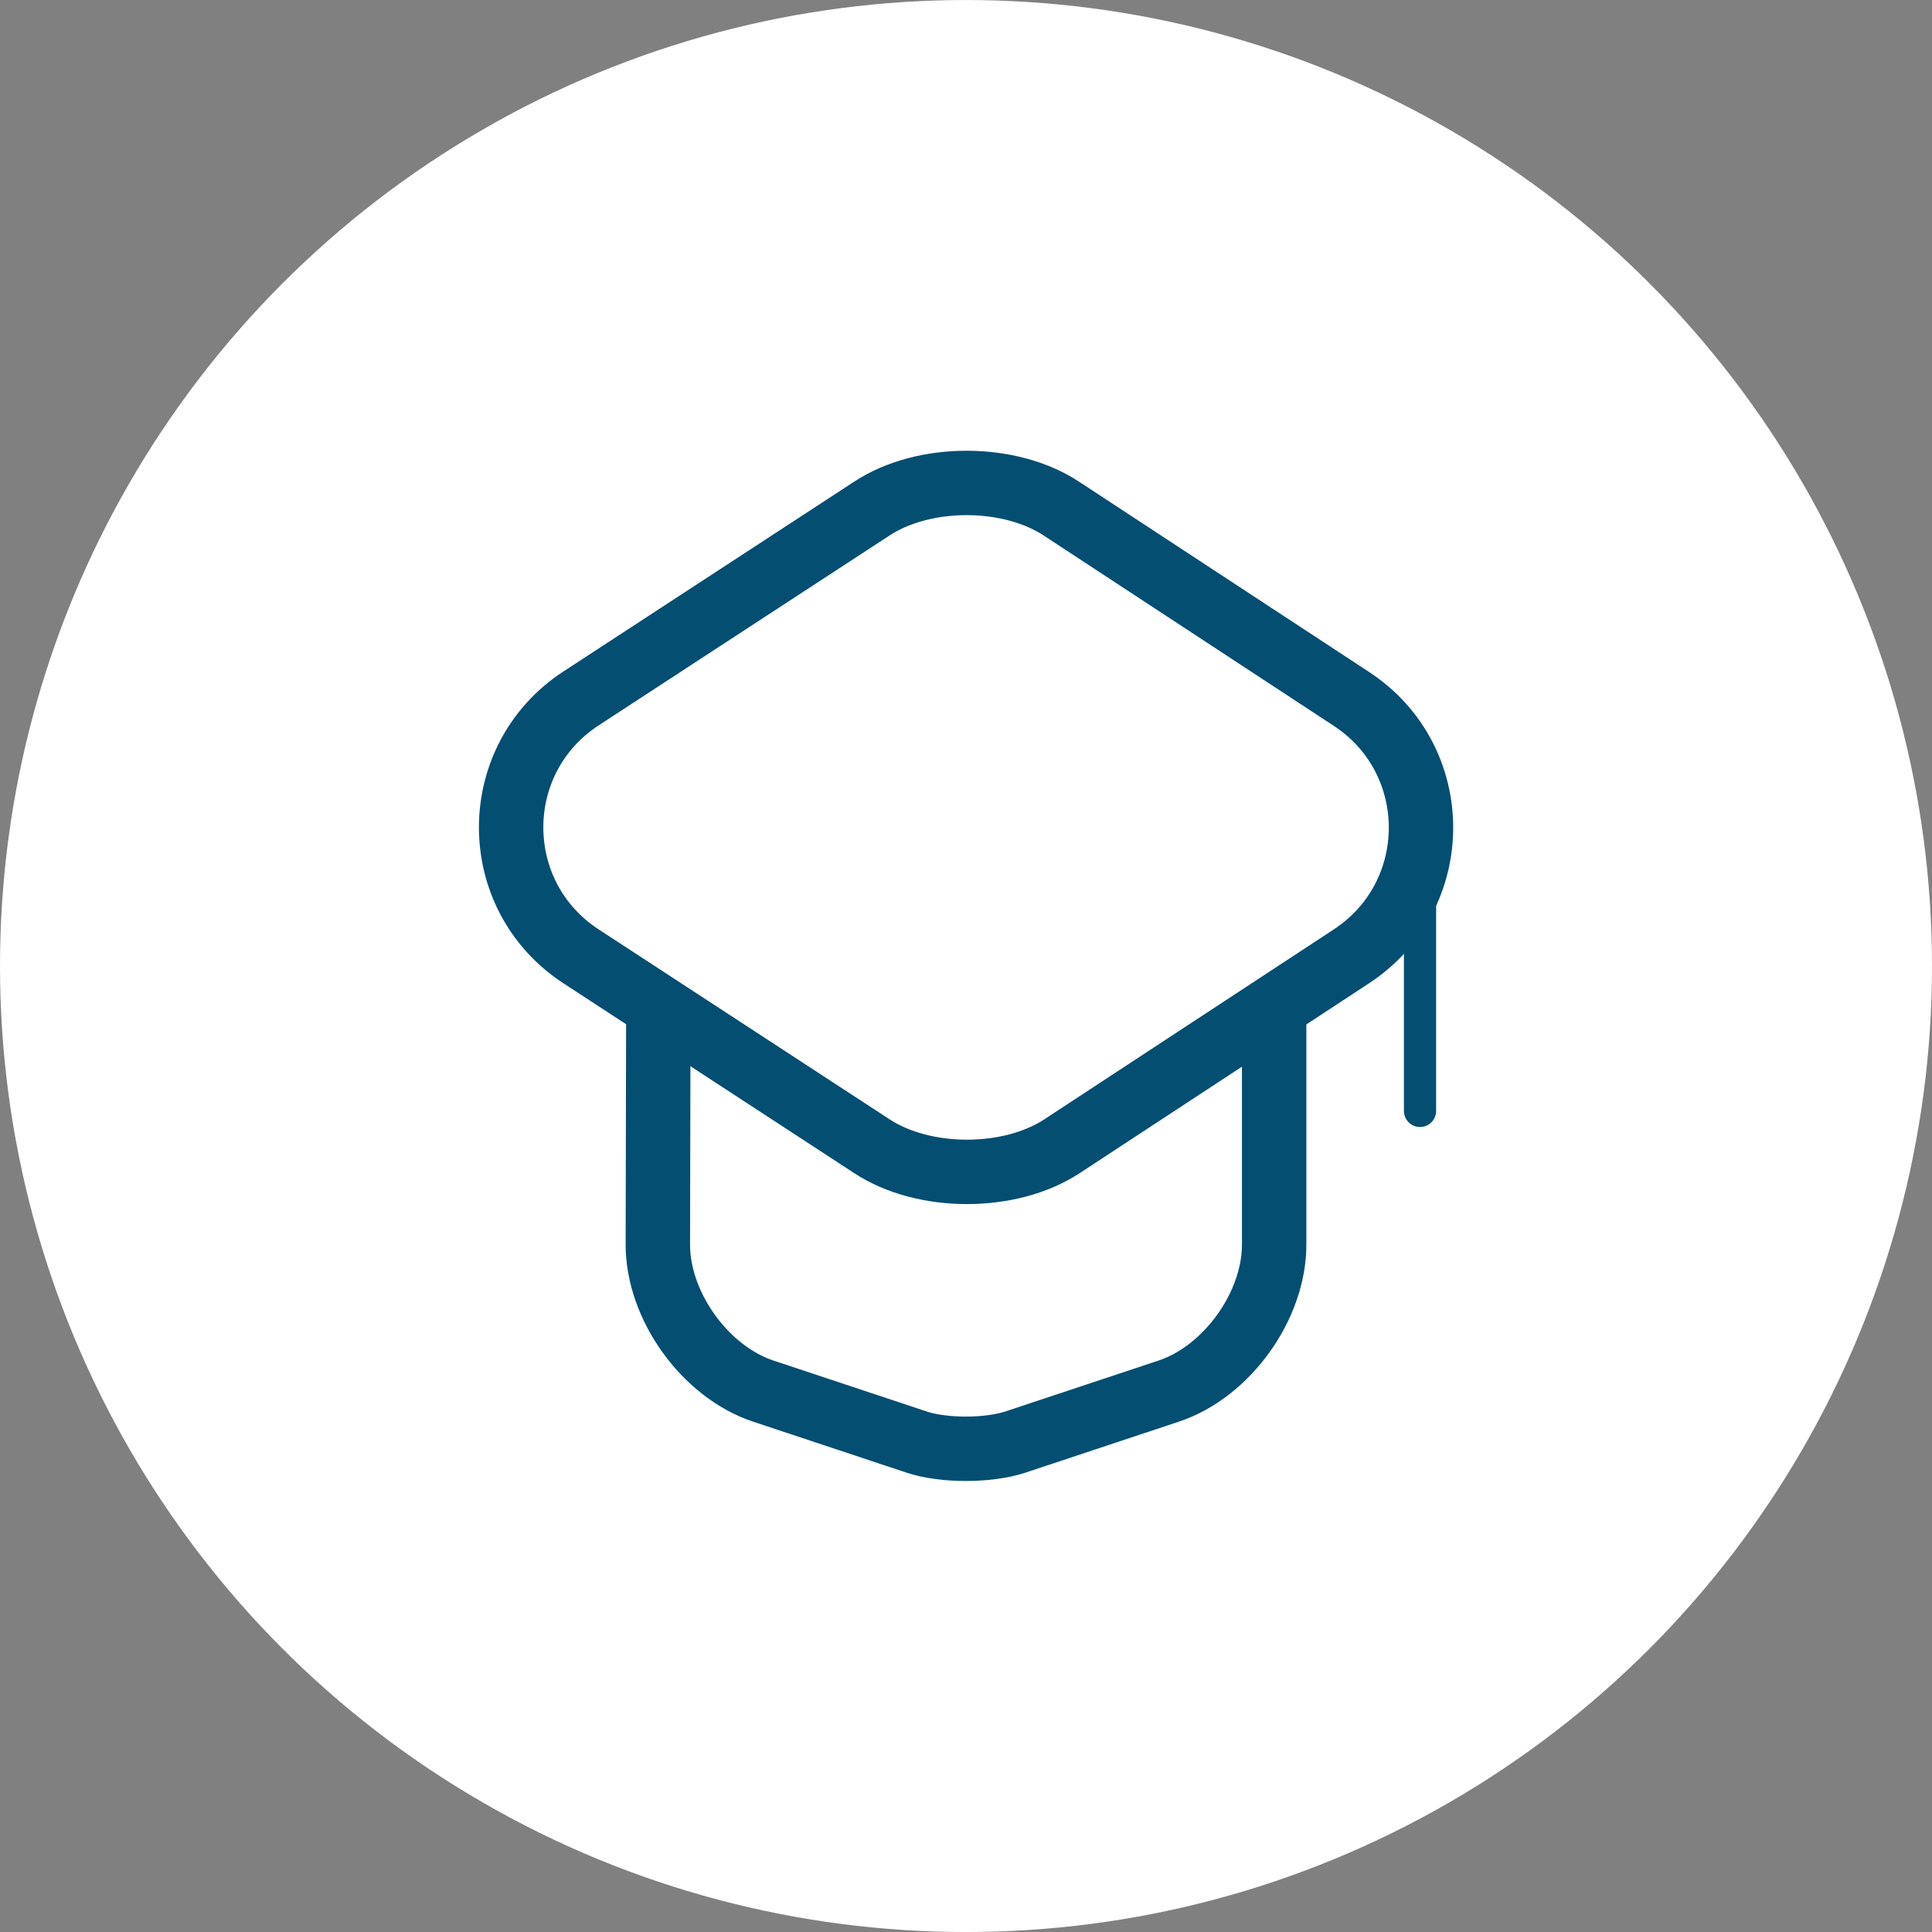 <svg width="90" height="90" viewBox="0 0 90 90" fill="none" xmlns="http://www.w3.org/2000/svg">
<rect x="0" y="0" width="90" height="90" fill="#808080" stroke="none"/>
<circle cx="45" cy="45.001" r="45" fill="white"/>
<path d="M40.612 23.693L27.067 32.535C22.725 35.37 22.725 41.715 27.067 44.55L40.612 53.393C43.042 54.99 47.047 54.99 49.477 53.393L62.955 44.55C67.275 41.715 67.275 35.393 62.955 32.558L49.477 23.715C47.047 22.095 43.042 22.095 40.612 23.693Z" stroke="#044E72" stroke-width="3" stroke-linecap="round" stroke-linejoin="round"/>
<path d="M30.667 47.431L30.645 57.983C30.645 60.841 32.849 63.901 35.55 64.801L42.727 67.186C43.965 67.591 46.012 67.591 47.272 67.186L54.45 64.801C57.15 63.901 59.355 60.841 59.355 57.983V47.543" stroke="#044E72" stroke-width="3" stroke-linecap="round" stroke-linejoin="round"/>
<path d="M66.15 51.751V38.251" stroke="#044E72" stroke-width="1.5" stroke-linecap="round" stroke-linejoin="round"/>
</svg>
